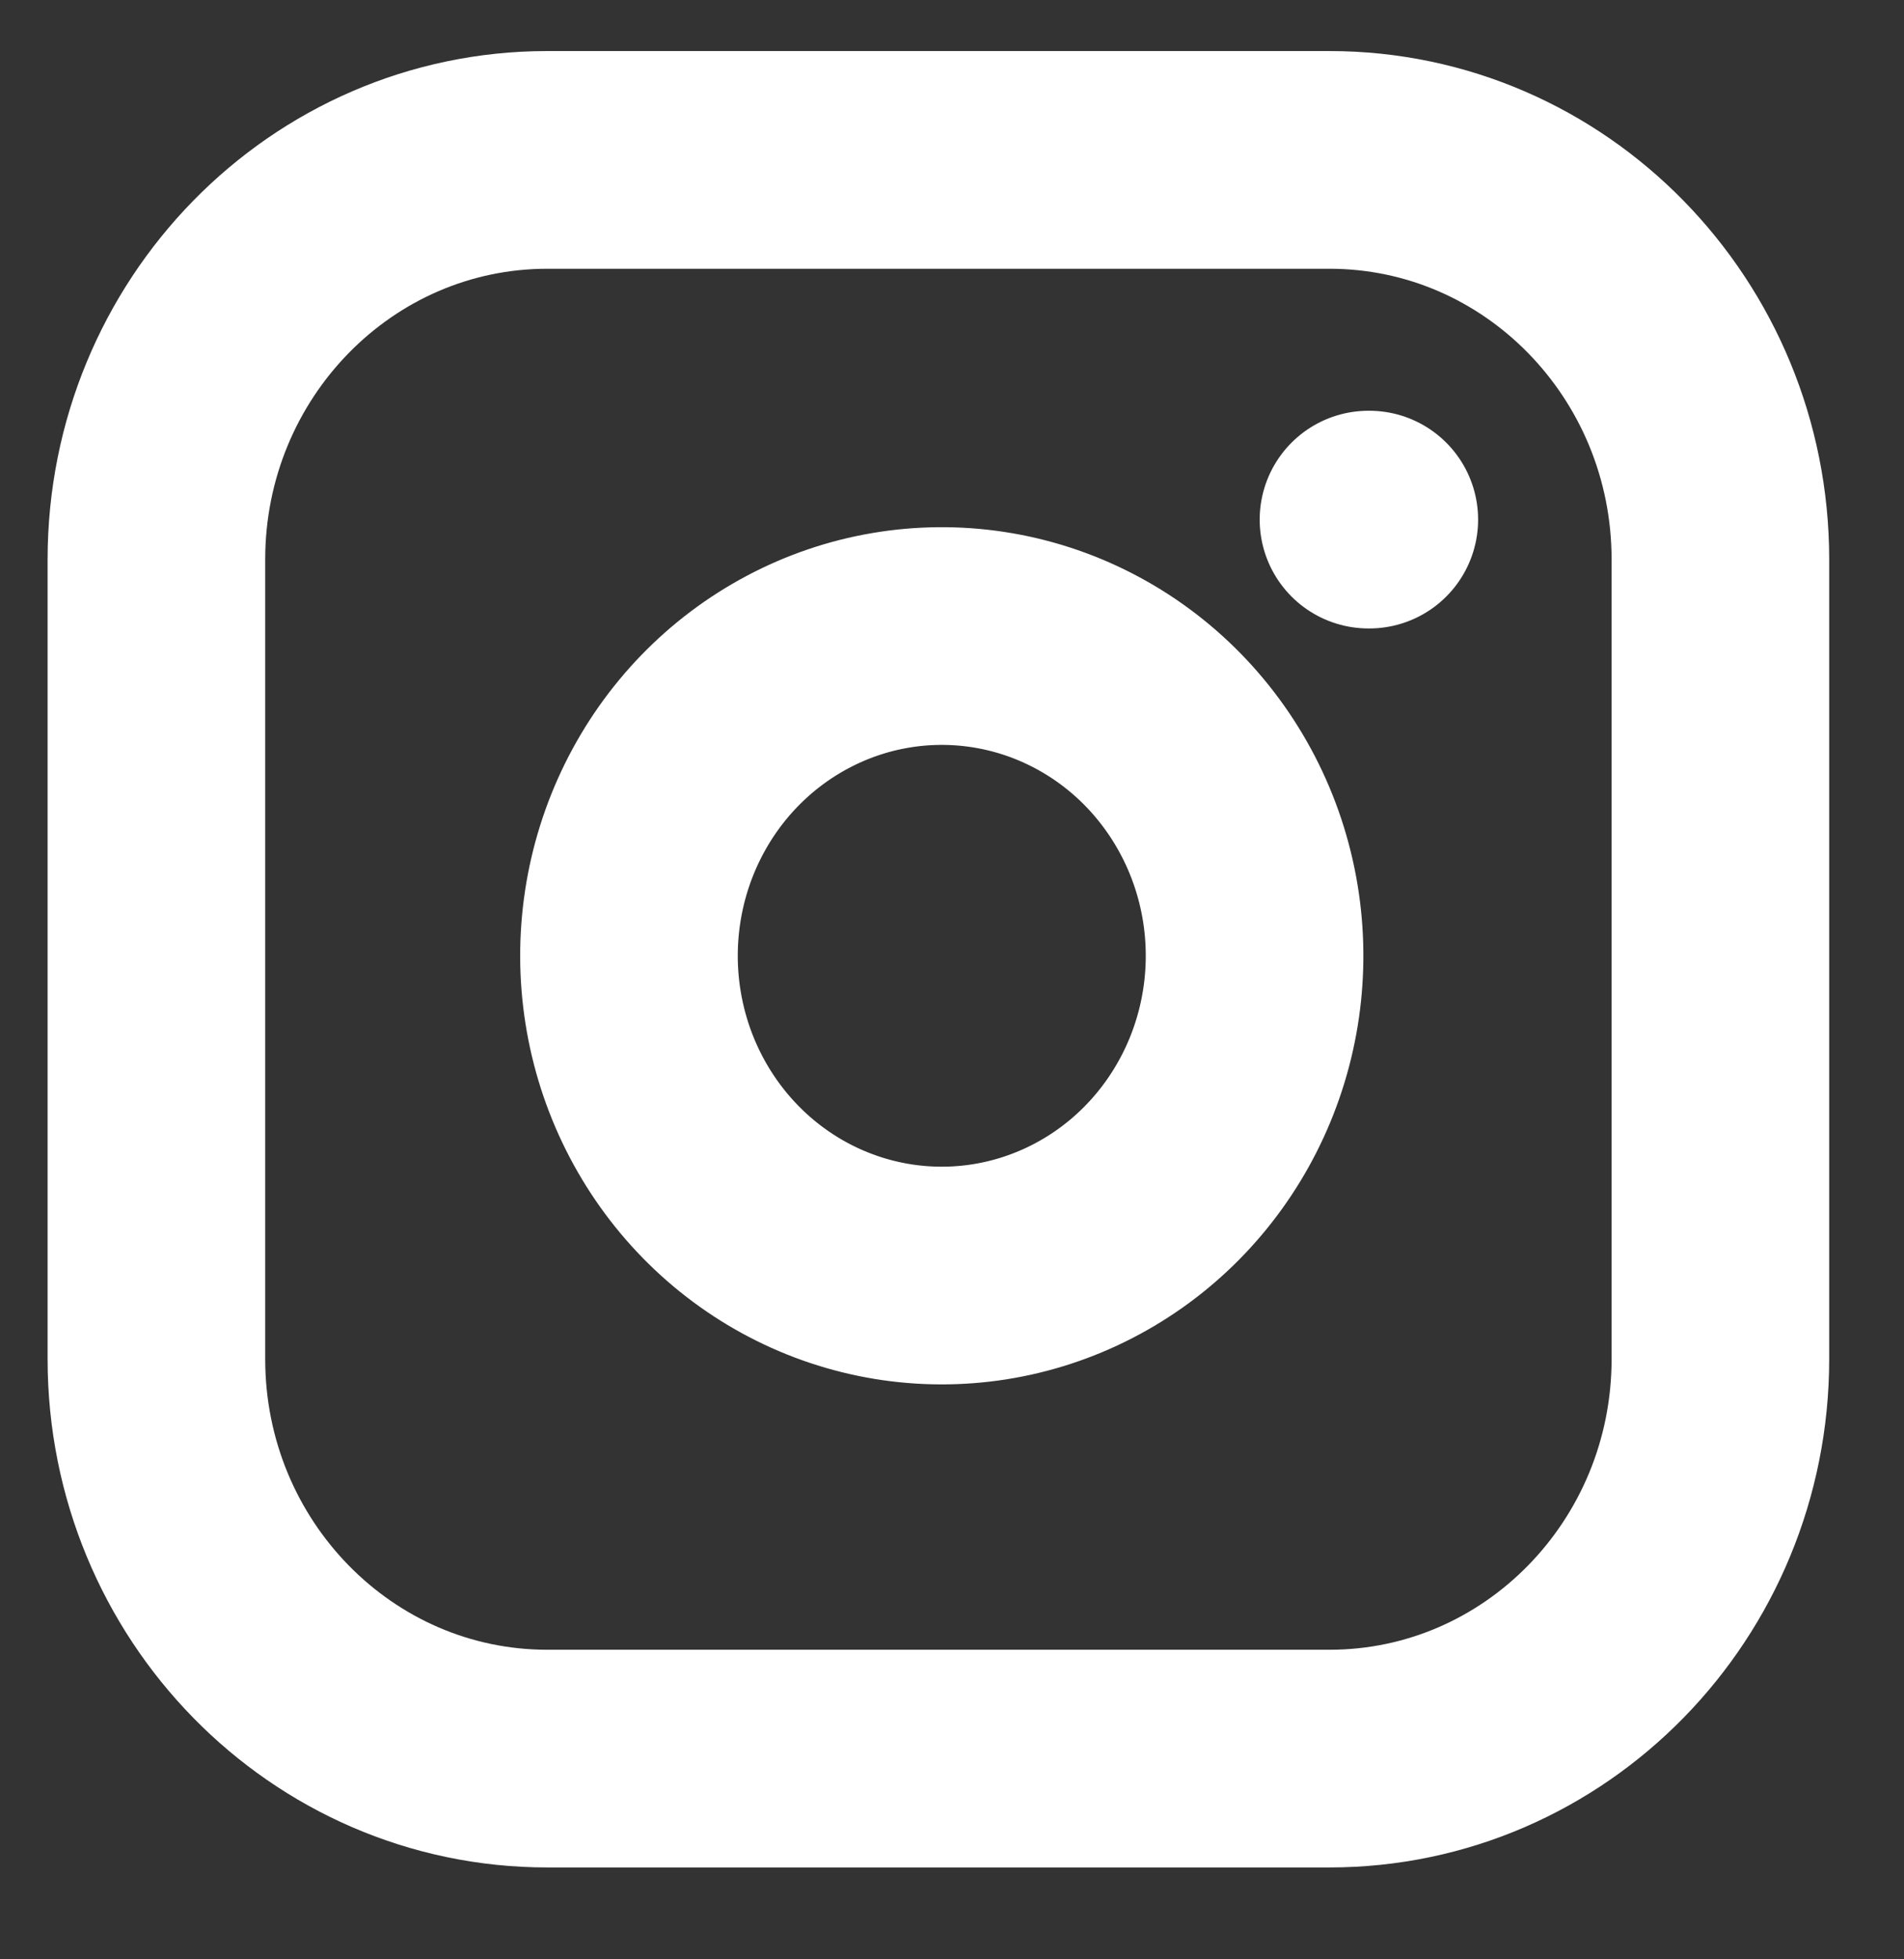 <svg width="35" height="36" viewBox="0 0 35 36" fill="none" xmlns="http://www.w3.org/2000/svg">
<rect x="0" y="0" width="35" height="36" fill="#333333" stroke="none"/>
<path d="M25.156 9.547H25.171M10.062 2.938H24.438C28.407 2.938 31.625 6.225 31.625 10.281V24.969C31.625 29.025 28.407 32.312 24.438 32.312H10.062C6.093 32.312 2.875 29.025 2.875 24.969V10.281C2.875 6.225 6.093 2.938 10.062 2.938ZM23 16.7C23.177 17.922 22.973 19.17 22.416 20.267C21.859 21.364 20.978 22.254 19.897 22.809C18.817 23.365 17.593 23.558 16.399 23.362C15.205 23.166 14.101 22.59 13.246 21.716C12.391 20.842 11.827 19.715 11.635 18.495C11.443 17.275 11.632 16.024 12.176 14.92C12.72 13.816 13.59 12.916 14.664 12.347C15.737 11.777 16.959 11.569 18.156 11.75C19.376 11.935 20.506 12.516 21.378 13.407C22.25 14.299 22.819 15.453 23 16.7Z" stroke="white" stroke-width="4" stroke-linecap="round" stroke-linejoin="round"/>
</svg>
